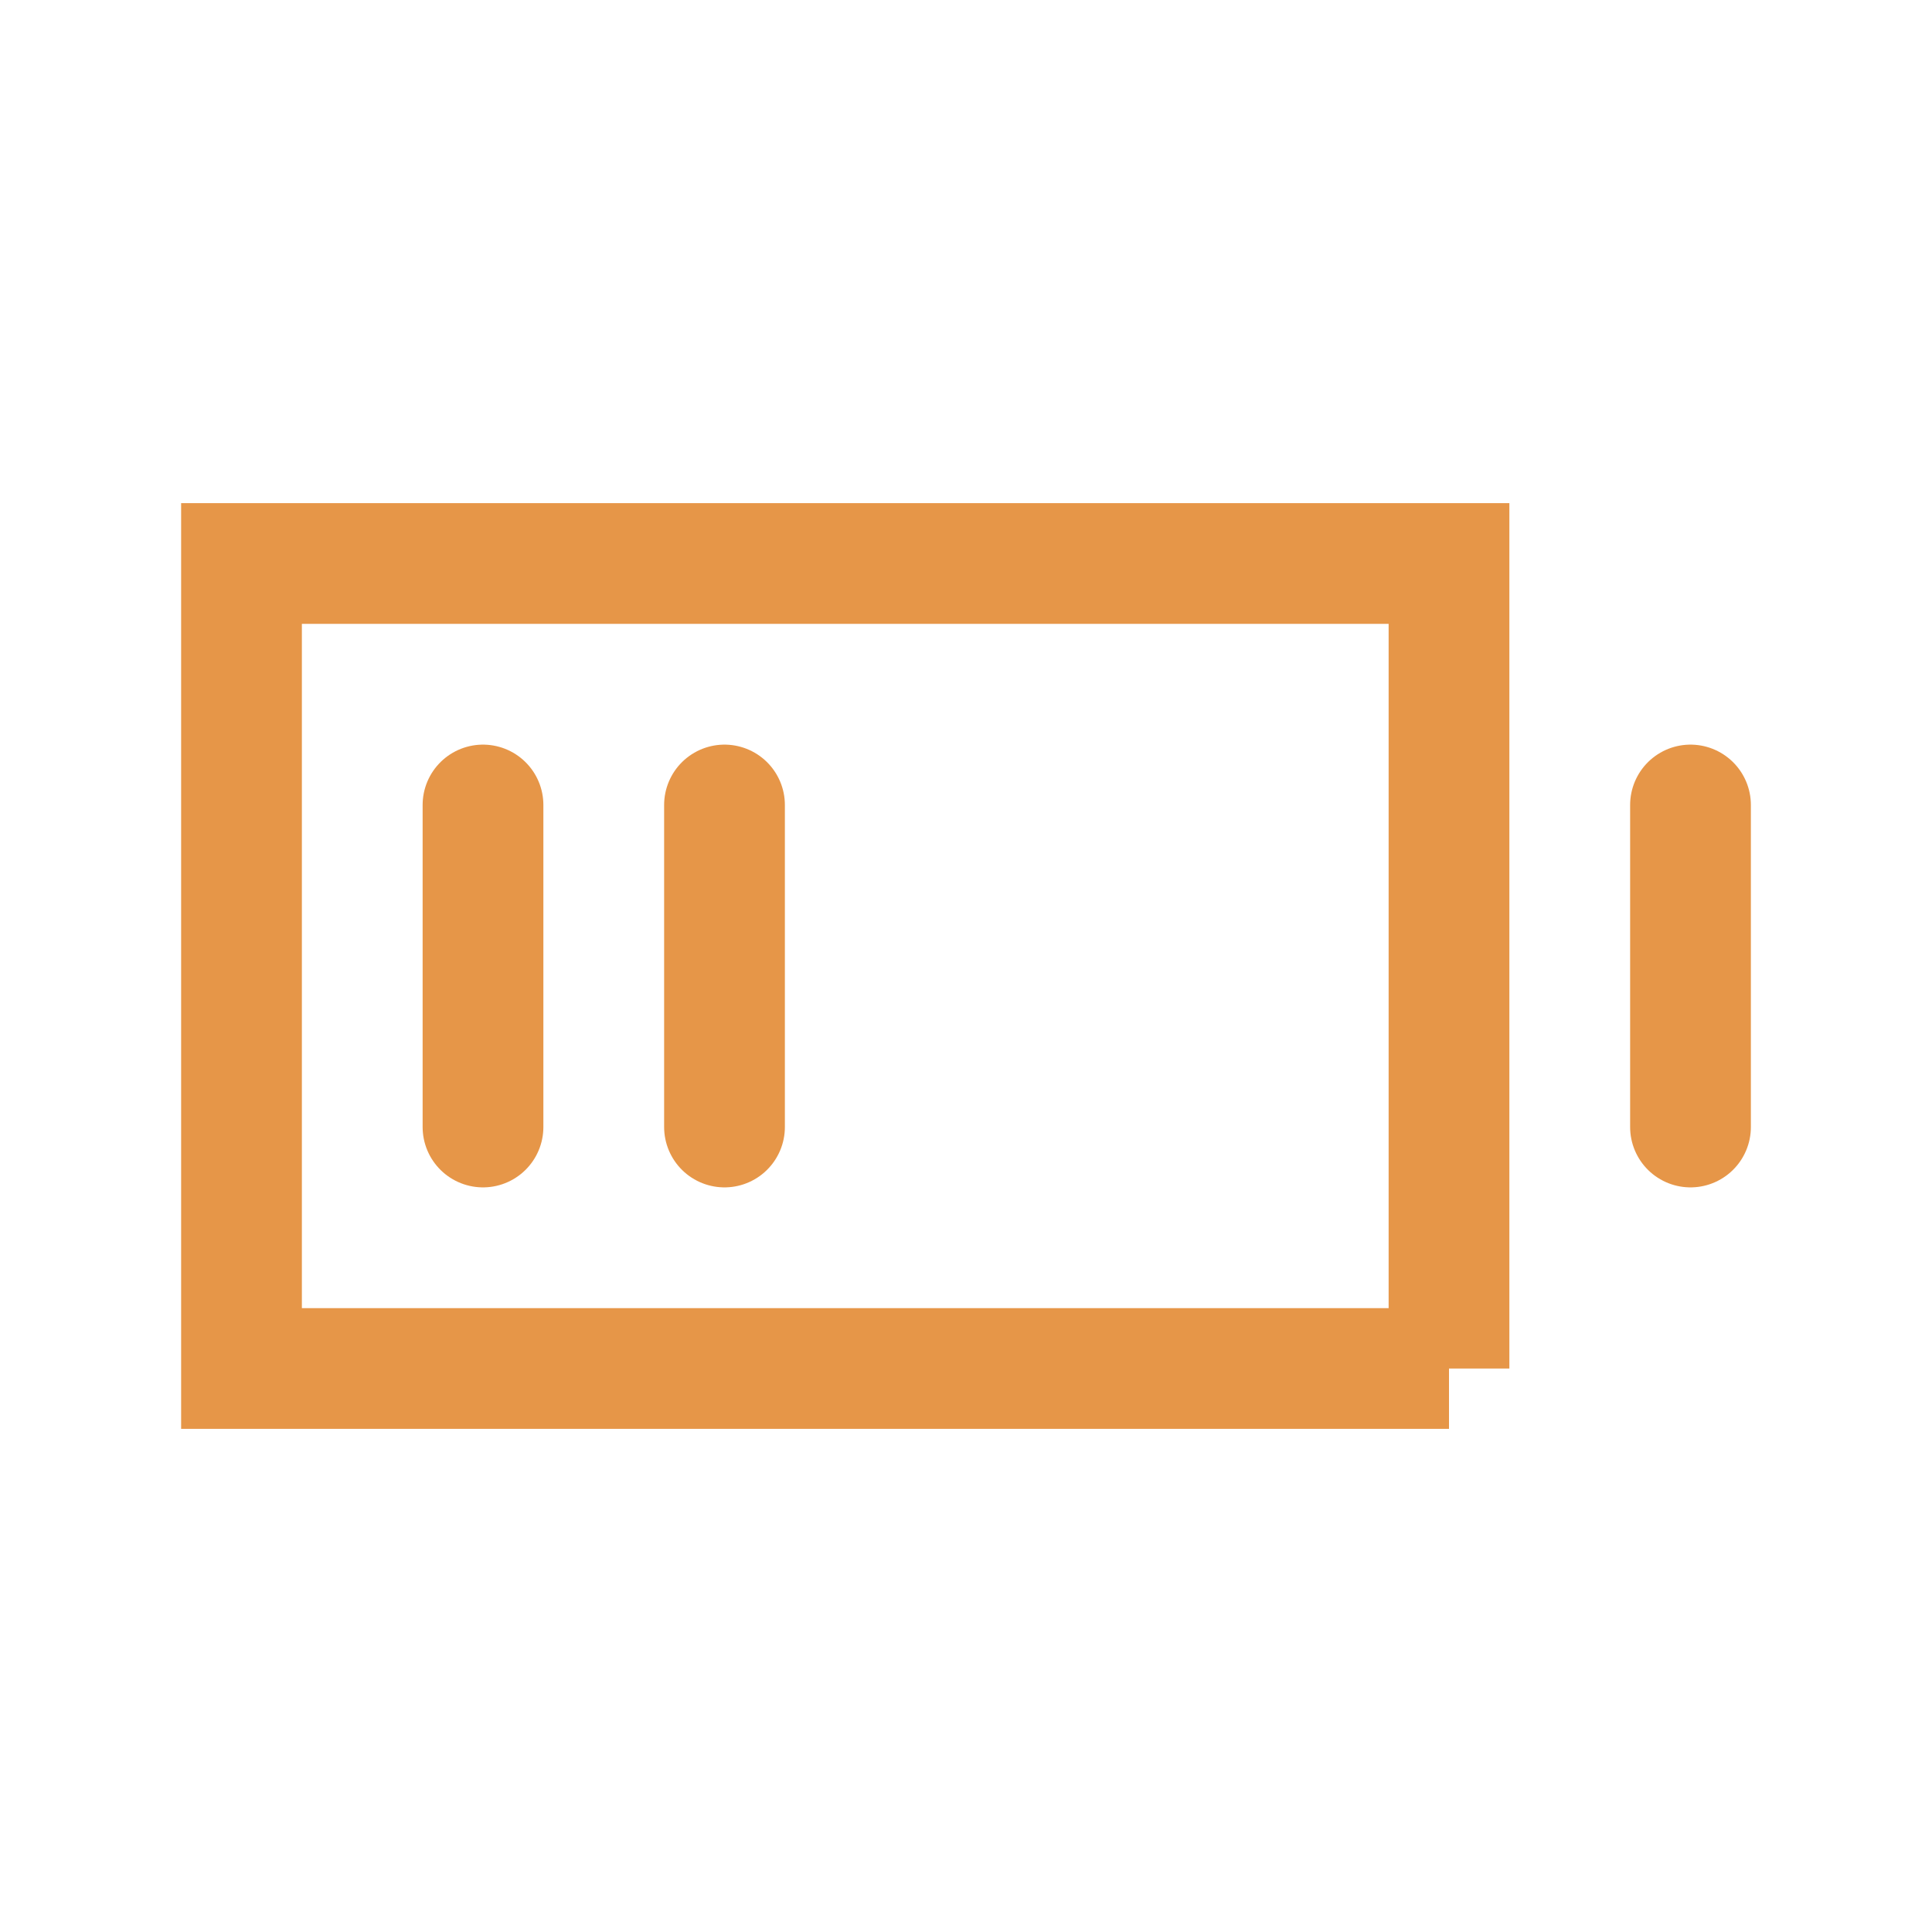 <svg xmlns="http://www.w3.org/2000/svg" class="rubicons battery-half" width="36" height="36" viewBox="0 0 24 24" stroke="rgb(230, 150, 72)" stroke-width="1.5" fill="none">
  <path d="M18 17H3V7h15v10zM6 10v4M9 10v4M21 10v4" stroke-miterlimit="10" stroke-linecap="round"></path>
</svg>